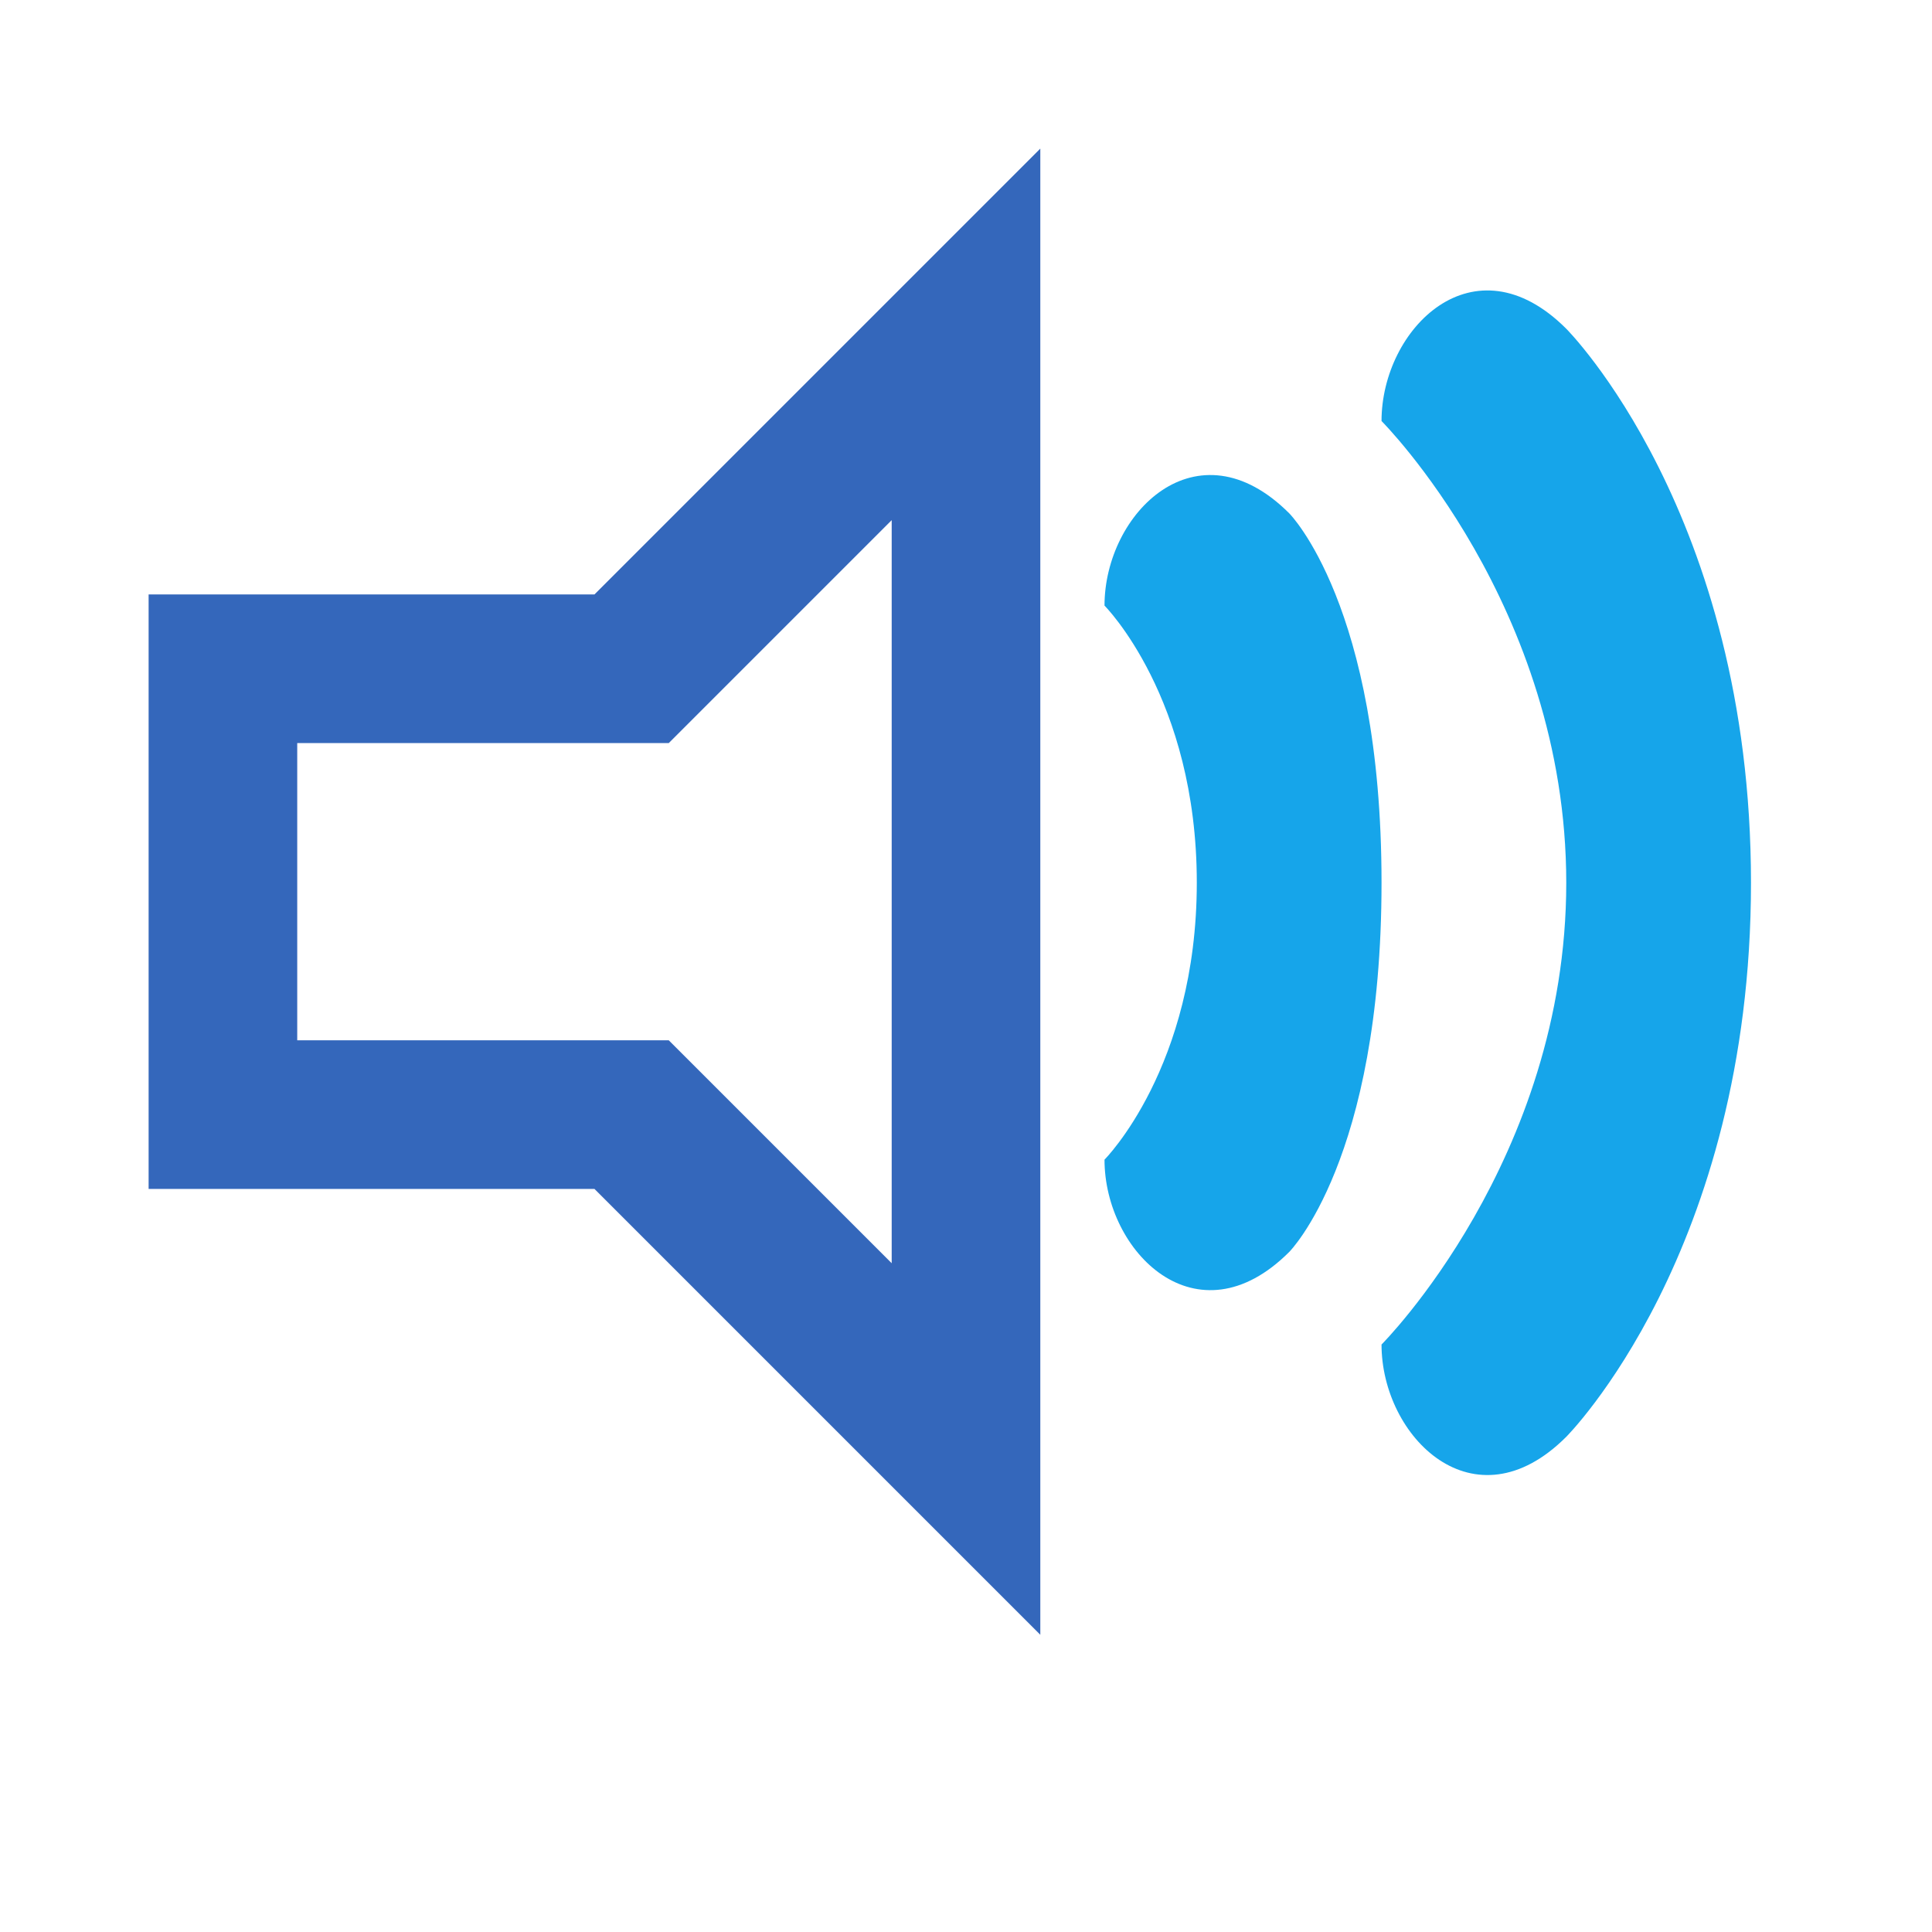 <?xml version="1.0" encoding="UTF-8" standalone="no"?>
<!-- Created with Inkscape (http://www.inkscape.org/) -->

<svg
   xmlns:dc="http://purl.org/dc/elements/1.1/"
   xmlns:cc="http://creativecommons.org/ns#"
   xmlns:rdf="http://www.w3.org/1999/02/22-rdf-syntax-ns#"
   xmlns:svg="http://www.w3.org/2000/svg"
   xmlns="http://www.w3.org/2000/svg"
   version="1.1"
   width="13"
   height="13"
   id="svg5144">
  <defs
     id="defs5146" />
  <g
     transform="translate(-36.468,-258.39)"
     id="layer1">
    <path
       d="m 43.468,259.39 -3,3 -3,0 0,4 3,0 3,3 z m -1,2.5 0,5 -1.5,-1.5 -2.5,0 0,-2 2.5,0 z"
       id="path4755-9-5"
       style="opacity:0.99;fill:#3366bb;fill-opacity:1;stroke:none;display:inline" />
    <path
       d="m 43.9,262.465 c 0,-0.621 0.621,-1.243 1.243,-0.621 0,0 0.621,0.621 0.621,2.485 0,1.864 -0.621,2.485 -0.621,2.485 -0.621,0.621 -1.243,0 -1.243,-0.621 0,0 0.621,-0.621 0.621,-1.864 0,-1.243 -0.621,-1.864 -0.621,-1.864 z"
       id="path4760-1-7"
       style="opacity:0.99;fill:#15a5ea;fill-opacity:1;stroke:none;display:inline" />
    <path
       d="m 45.764,261.223 c 0,-0.621 0.621,-1.243 1.243,-0.621 0,0 1.243,1.243 1.243,3.728 0,2.485 -1.243,3.728 -1.243,3.728 -0.621,0.621 -1.243,0 -1.243,-0.621 0,0 1.243,-1.243 1.243,-3.107 0,-1.864 -1.243,-3.107 -1.243,-3.107 z"
       id="path4762-8-3"
       style="opacity:0.99;fill:#15a5ea;fill-opacity:1;stroke:none;display:inline" />
  </g>
</svg>
